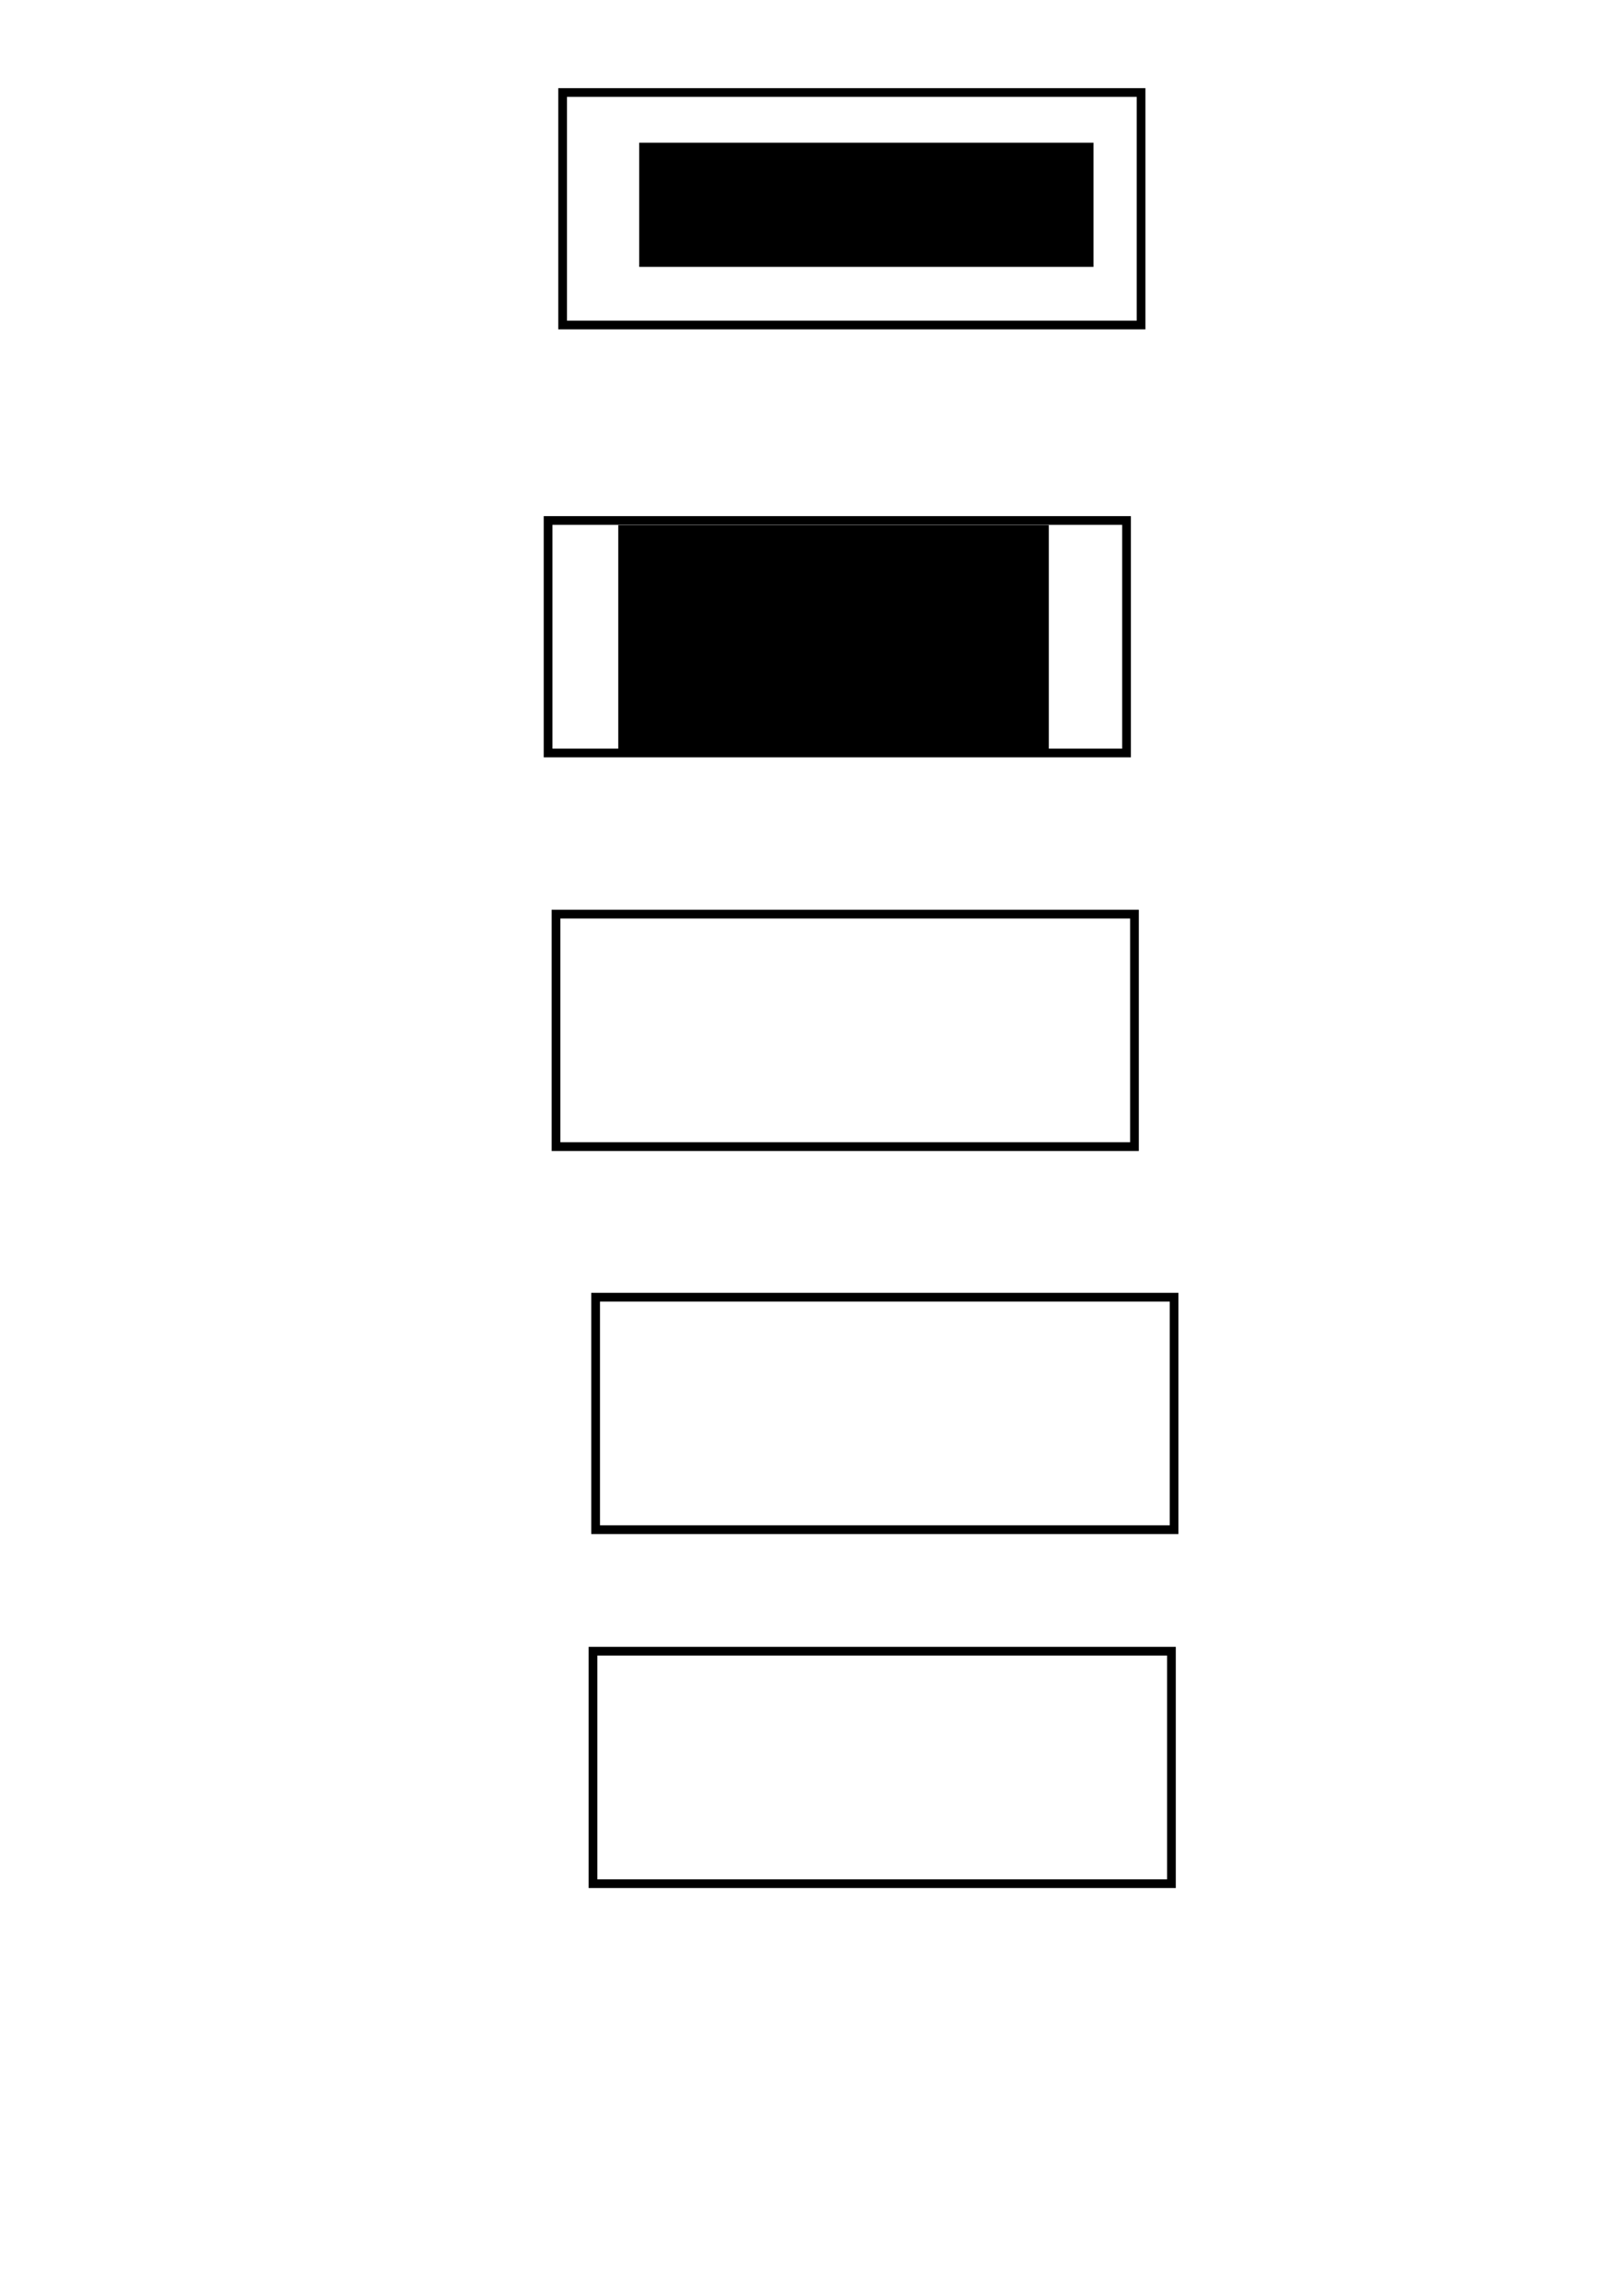 <?xml version="1.0" encoding="UTF-8" standalone="no"?>
<!-- Created with Inkscape (http://www.inkscape.org/) -->

<svg
   xmlns:dc="http://purl.org/dc/elements/1.1/"
   xmlns:cc="http://creativecommons.org/ns#"
   xmlns:rdf="http://www.w3.org/1999/02/22-rdf-syntax-ns#"
   xmlns:svg="http://www.w3.org/2000/svg"
   xmlns="http://www.w3.org/2000/svg"
   xmlns:sodipodi="http://sodipodi.sourceforge.net/DTD/sodipodi-0.dtd"
   xmlns:inkscape="http://www.inkscape.org/namespaces/inkscape"
   width="210mm"
   height="297mm"
   viewBox="0 0 744.094 1052.362"
   id="svg4574"
   version="1.1"
   inkscape:version="0.91 r13725"
   sodipodi:docname="Fig_7.svg">
  <defs
     id="defs4576" />
  <sodipodi:namedview
     id="base"
     pagecolor="#ffffff"
     bordercolor="#666666"
     borderopacity="1.0"
     inkscape:pageopacity="0.0"
     inkscape:pageshadow="2"
     inkscape:zoom="0.82578125"
     inkscape:cx="424.64995"
     inkscape:cy="683.48155"
     inkscape:document-units="px"
     inkscape:current-layer="layer1"
     showgrid="false"
     inkscape:window-width="1301"
     inkscape:window-height="744"
     inkscape:window-x="65"
     inkscape:window-y="24"
     inkscape:window-maximized="1" />
  <g
     inkscape:label="Layer 1"
     inkscape:groupmode="layer"
     id="layer1">
    <rect
       style="opacity:1;fill:none;fill-opacity:1;stroke:#000000;stroke-width:4;stroke-miterlimit:4;stroke-dasharray:none;stroke-dashoffset:0;stroke-opacity:1"
       id="rect4582"
       width="265.203"
       height="106.566"
       x="257.938"
       y="42.41" />
    <rect
       style="opacity:1;fill:none;fill-opacity:1;stroke:#000000;stroke-width:4;stroke-miterlimit:4;stroke-dasharray:none;stroke-dashoffset:0;stroke-opacity:1"
       id="rect4582-6"
       width="265.203"
       height="106.566"
       x="251.277"
       y="238.587" />
    <rect
       style="opacity:1;fill:none;fill-opacity:1;stroke:#000000;stroke-width:4;stroke-miterlimit:4;stroke-dasharray:none;stroke-dashoffset:0;stroke-opacity:1"
       id="rect4582-1"
       width="265.203"
       height="106.566"
       x="254.91"
       y="419.023" />
    <rect
       style="opacity:1;fill:none;fill-opacity:1;stroke:#000000;stroke-width:4;stroke-miterlimit:4;stroke-dasharray:none;stroke-dashoffset:0;stroke-opacity:1"
       id="rect4582-0"
       width="265.203"
       height="106.566"
       x="273.075"
       y="594.614" />
    <rect
       style="opacity:1;fill:none;fill-opacity:1;stroke:#000000;stroke-width:4;stroke-miterlimit:4;stroke-dasharray:none;stroke-dashoffset:0;stroke-opacity:1"
       id="rect4582-63"
       width="265.203"
       height="106.566"
       x="271.864"
       y="756.884" />
    <flowRoot
       xml:space="preserve"
       id="flowRoot5157"
       style="font-style:normal;font-weight:normal;font-size:40px;line-height:125%;font-family:sans-serif;letter-spacing:0px;word-spacing:0px;fill:#000000;fill-opacity:1;stroke:none;stroke-width:1px;stroke-linecap:butt;stroke-linejoin:miter;stroke-opacity:1"
       transform="translate(-15.743,-1.211)"><flowRegion
         id="flowRegion5159"><rect
           id="rect5161"
           width="208.288"
           height="56.916"
           x="308.798"
           y="66.629" /></flowRegion><flowPara
         id="flowPara5163"
         style="text-anchor:middle;text-align:center">read_Data</flowPara></flowRoot>    <flowRoot
       xml:space="preserve"
       id="flowRoot5157-2"
       style="font-style:normal;font-weight:normal;font-size:40px;line-height:125%;font-family:sans-serif;letter-spacing:0px;word-spacing:0px;fill:#000000;fill-opacity:1;stroke:none;stroke-width:1px;stroke-linecap:butt;stroke-linejoin:miter;stroke-opacity:1"
       transform="translate(-25.34,174.052)"><flowRegion
         id="flowRegion5159-0"><rect
           id="rect5161-6"
           width="197.389"
           height="102.933"
           x="308.798"
           y="66.629" /></flowRegion><flowPara
         id="flowPara5163-1"
         style="text-align:center;text-anchor:middle">Class</flowPara><flowPara
         id="flowPara5189">Definition</flowPara></flowRoot>  </g>
</svg>
